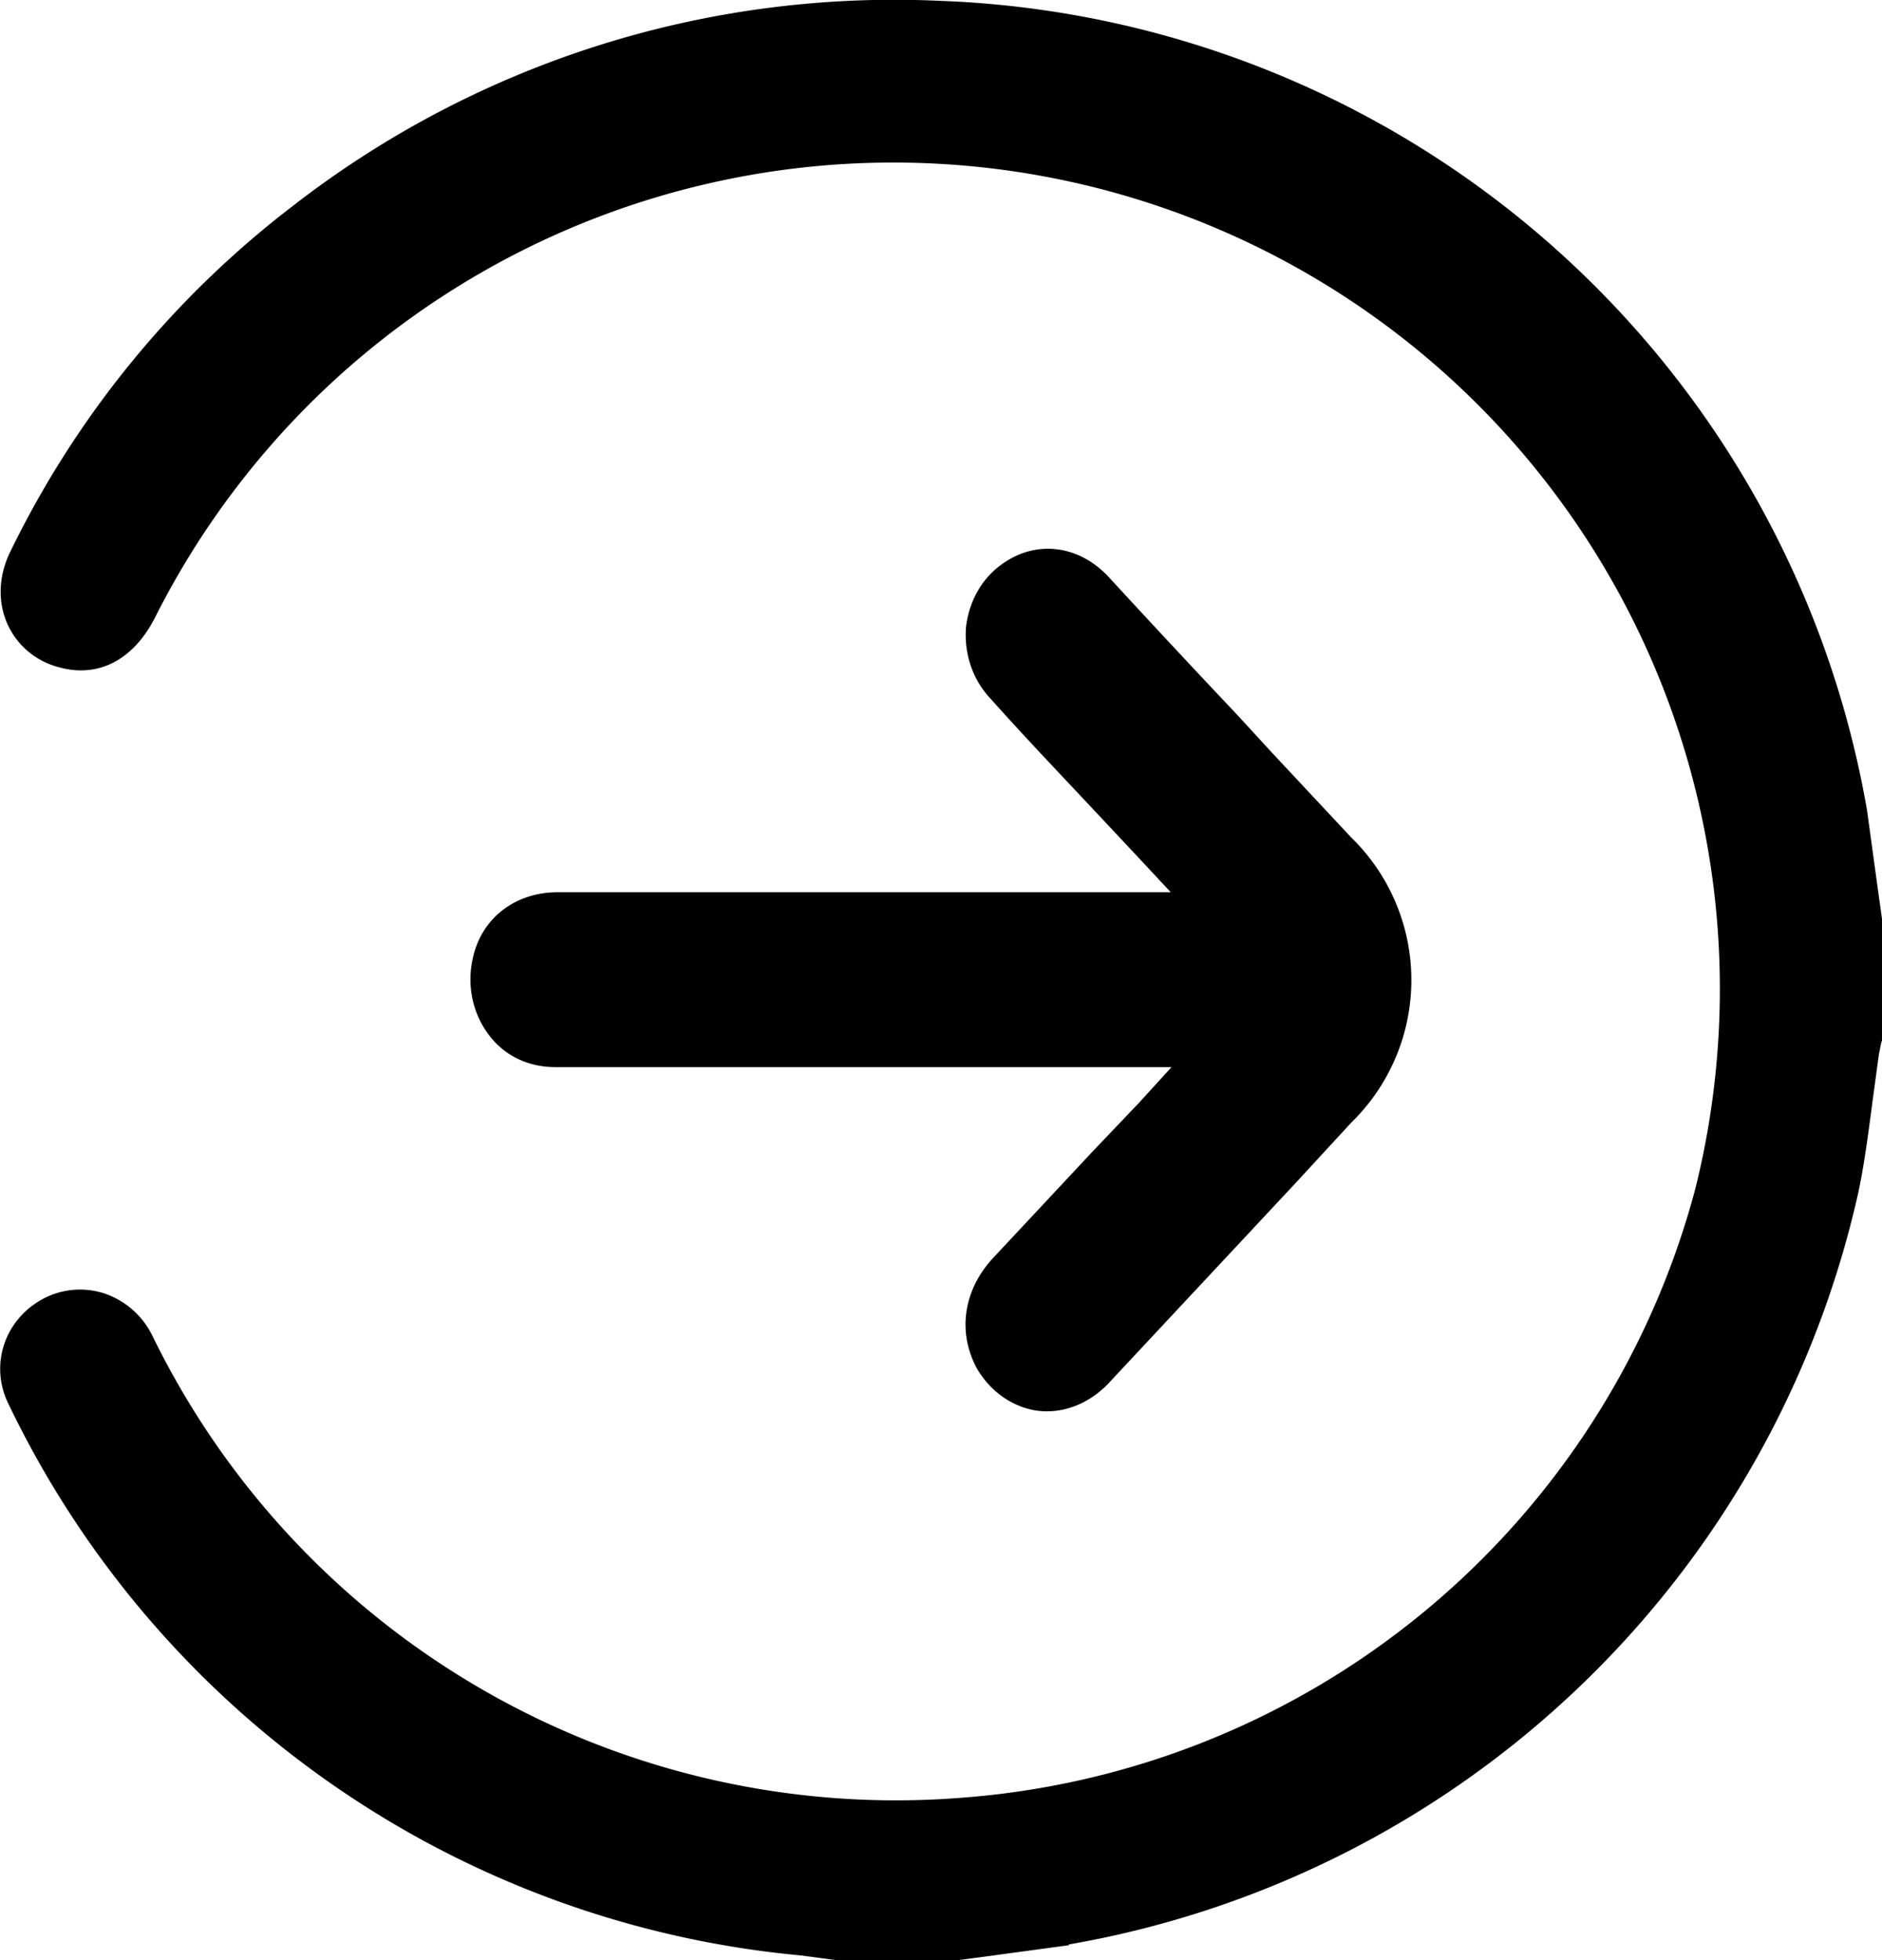 <svg width="24" height="25" viewBox="0 0 24 25" class="fill-current text-dark"><path d="M13.63 24.8a12.5 12.5 0 0 0 10.07-9.6c.08-.38.13-.78.18-1.16l.08-.59.03-.15.01-.03v-1.55l-.06-.43-.13-.95A12.46 12.46 0 0 0 11.97.01a12.5 12.5 0 0 0-8.24 2.62A12.35 12.35 0 0 0 .12 7.06c-.14.3-.15.63-.02.91s.38.48.69.55c.49.12.93-.12 1.2-.67a10.54 10.54 0 0 1 19.63 7.31 10.49 10.49 0 0 1-9.37 7.77 10.55 10.55 0 0 1-10.31-5.9 1.06 1.06 0 0 0-.6-.53 1 1 0 0 0-.78.06c-.5.26-.7.85-.45 1.35a12.48 12.48 0 0 0 10.1 7.03l.45.06h1.56l.45-.06.96-.13Z"></path><path d="M13.21 17.99c.33.05.67-.08.92-.34l2.4-2.57.7-.76a2.54 2.54 0 0 0 0-3.64l-1-1.07-.45-.49a174.8 174.8 0 0 1-1.65-1.77c-.38-.4-.91-.46-1.33-.17-.27.18-.44.48-.48.81-.03.34.08.68.32.93.41.46.83.9 1.28 1.38l.6.64.41.44H7.11c-.54 0-.97.33-1.08.84-.08.35 0 .7.19.96.2.28.51.43.86.43h7.86l-.41.45-.6.63-1.28 1.37c-.36.4-.44.92-.2 1.38.17.3.45.5.76.55Z"></path></svg>